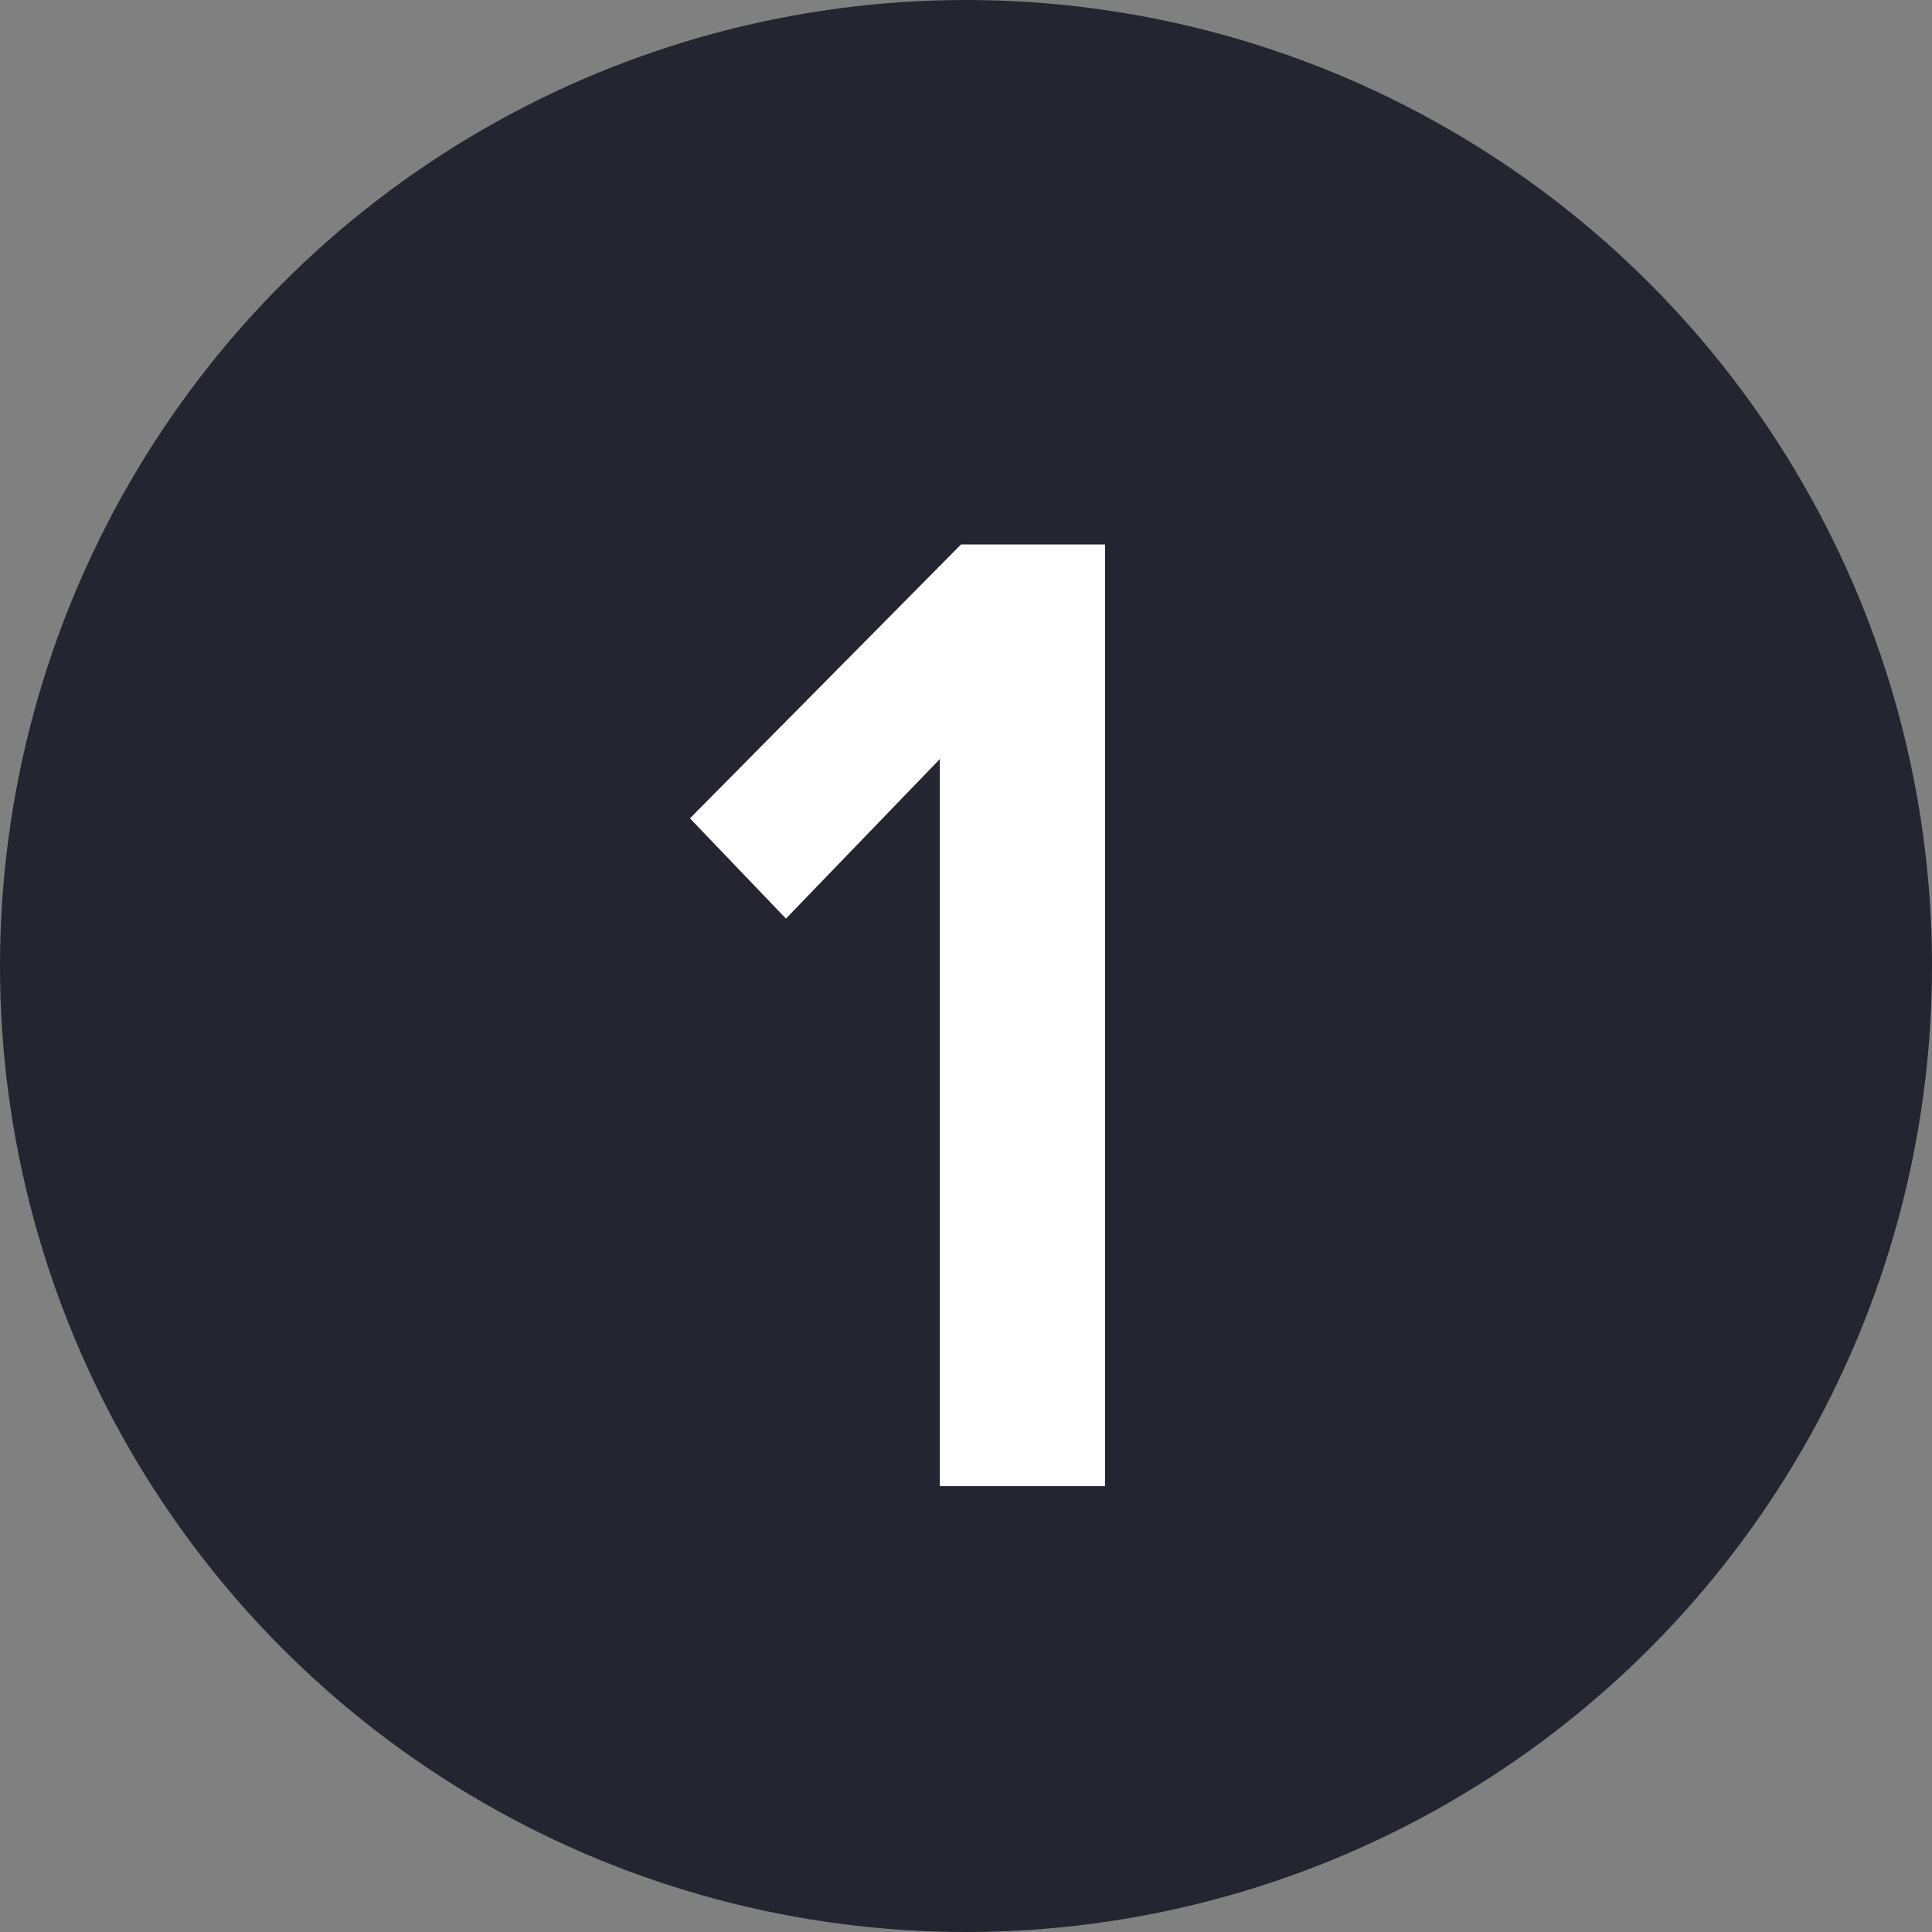 <svg width="26" height="26" viewBox="0 0 26 26" fill="none" xmlns="http://www.w3.org/2000/svg">
<rect x="0" y="0" width="26" height="26" fill="#808080" stroke="none"/>
<circle cx="13" cy="13" r="13" fill="#252531"/>
<path d="M14.871 20H12.648V10.215L10.577 12.362L9.285 11.013L12.933 7.327H14.871V20Z" fill="white"/>
</svg>
